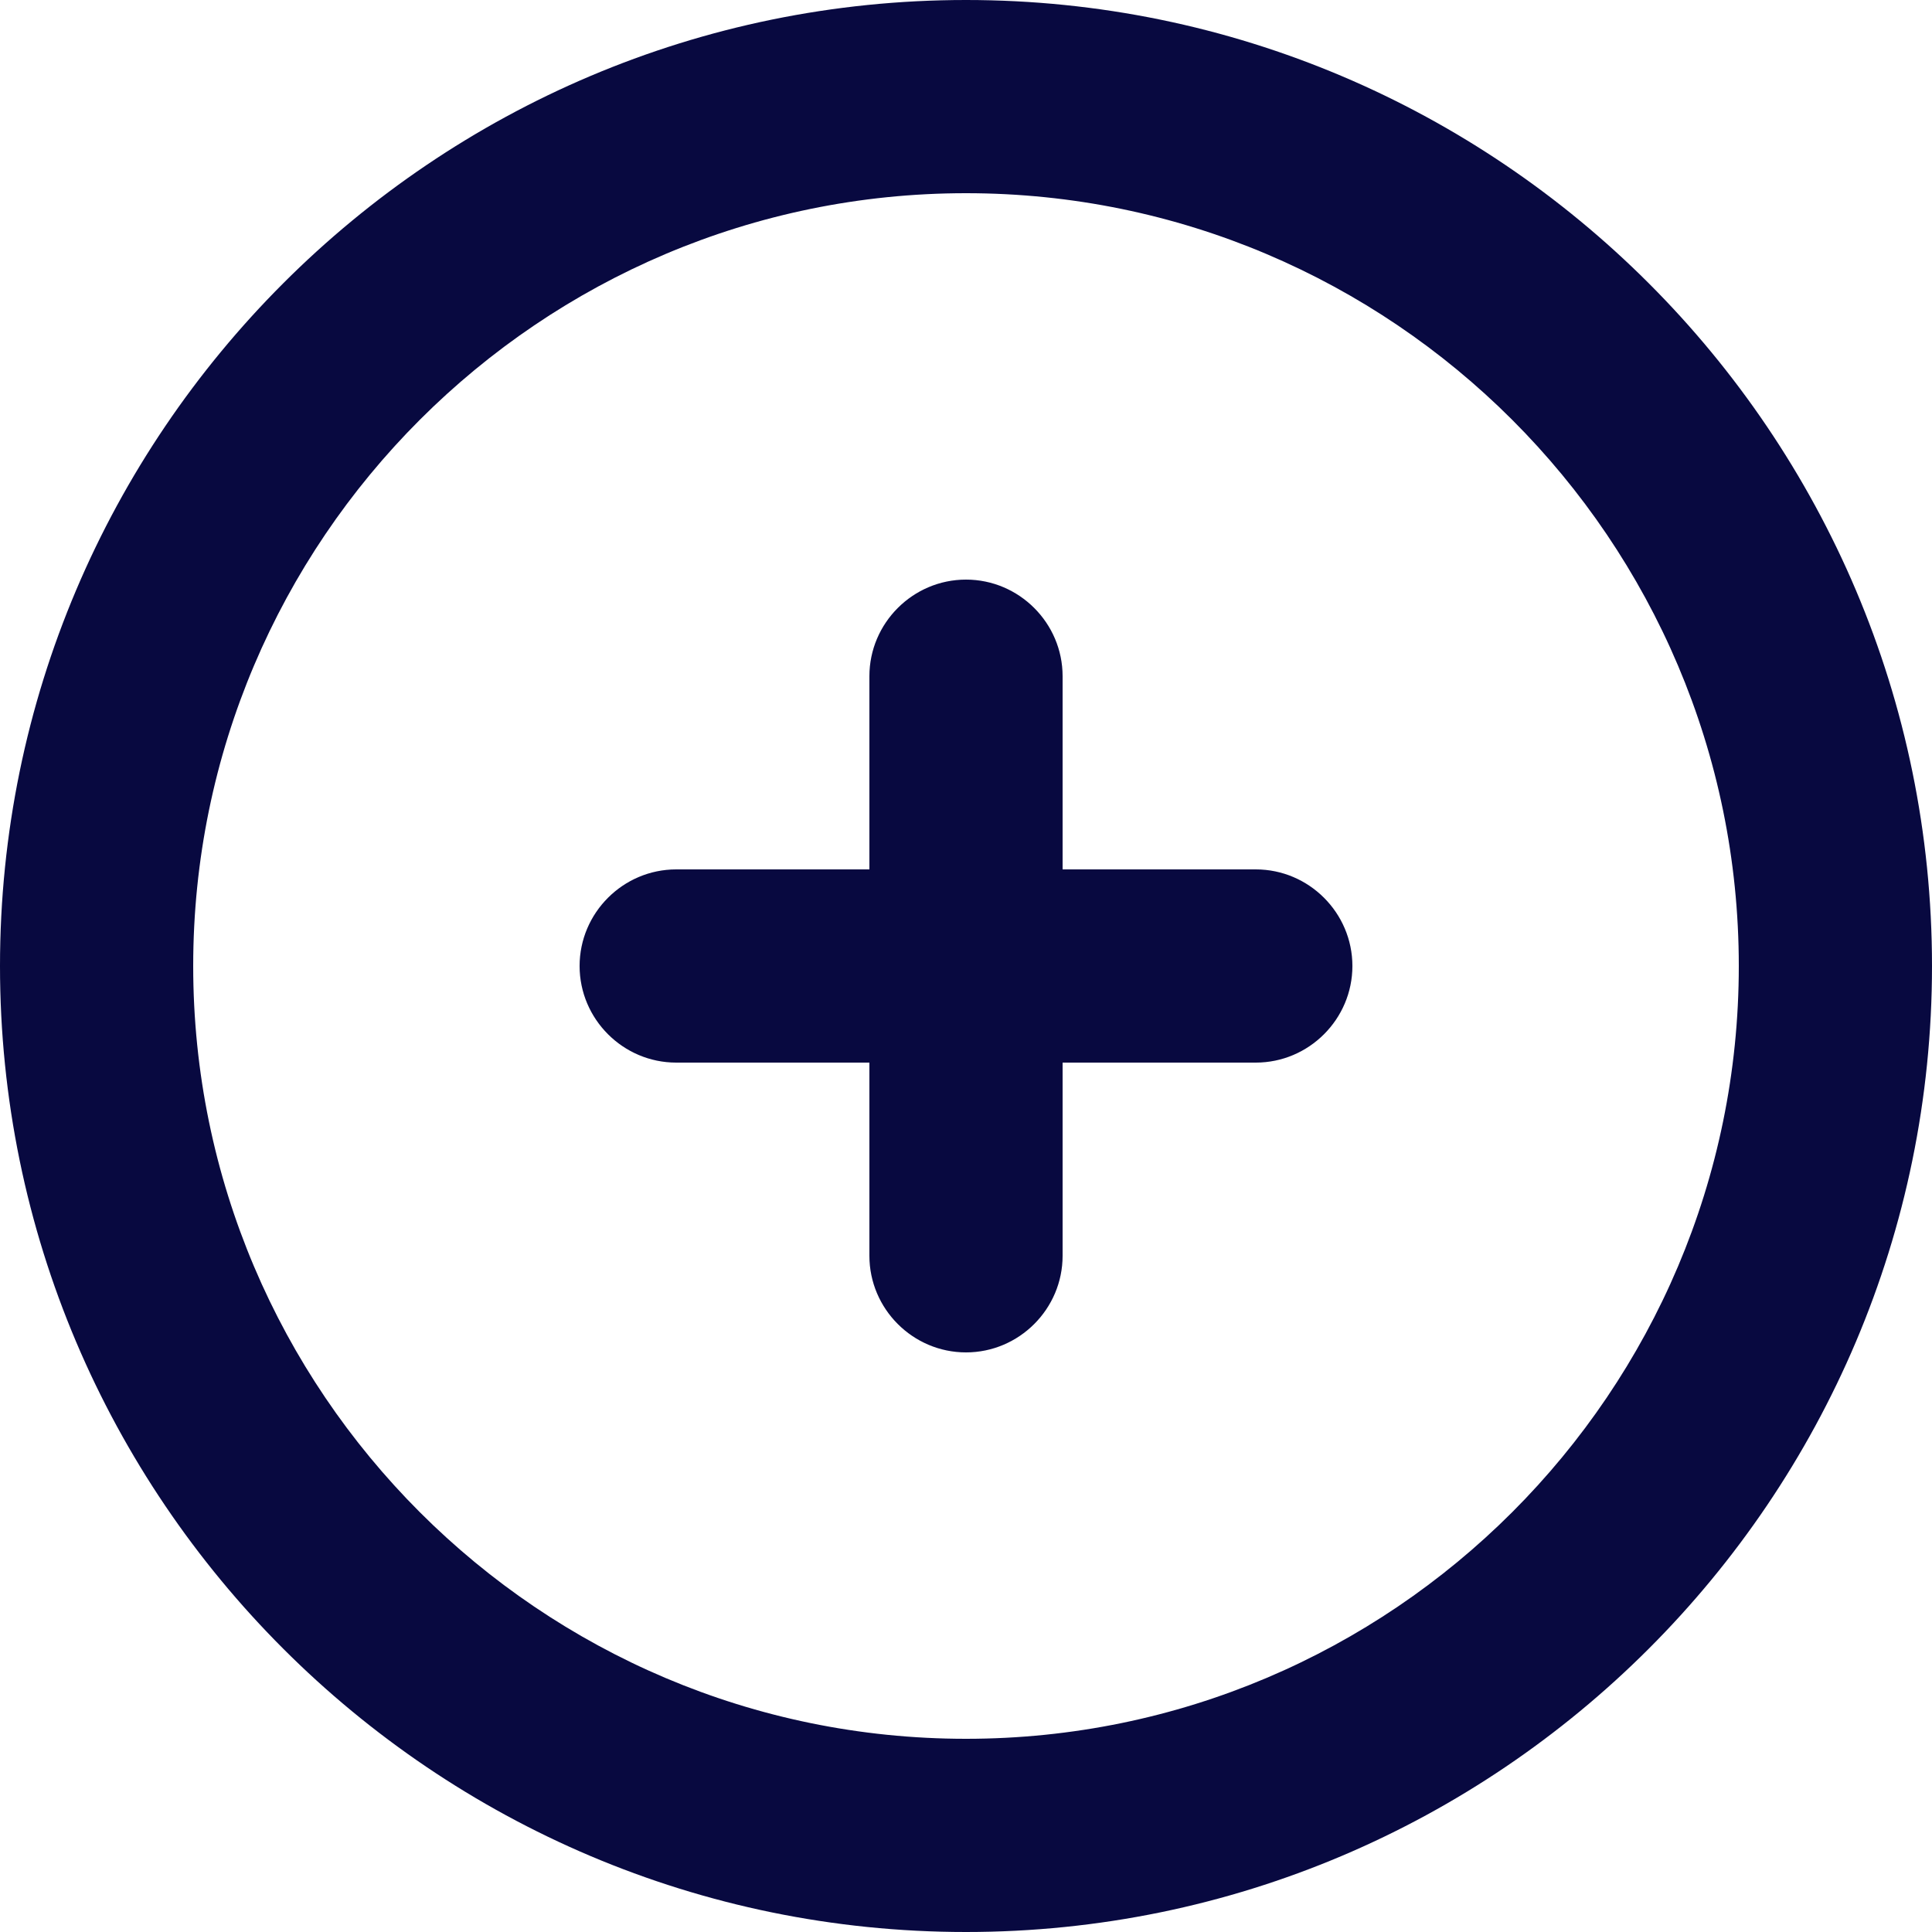 <svg width="20" height="20" viewBox="0 0 20 20" fill="none" xmlns="http://www.w3.org/2000/svg">
<path fill-rule="evenodd" clip-rule="evenodd" d="M13 9H11V7C11 6.45 10.55 6 10 6C9.45 6 9 6.45 9 7V9H7C6.45 9 6 9.45 6 10C6 10.55 6.45 11 7 11H9V13C9 13.55 9.45 14 10 14C10.55 14 11 13.55 11 13V11H13C13.55 11 14 10.55 14 10C14 9.45 13.55 9 13 9ZM10 18C5.589 18 2 14.411 2 10C2 5.589 5.589 2 10 2C14.411 2 18 5.589 18 10C18 14.411 14.411 18 10 18ZM10 0C4.486 0 0 4.486 0 10C0 15.514 4.486 20 10 20C15.514 20 20 15.514 20 10C20 4.486 15.514 0 10 0Z" fill="#080940"/>
<mask id="mask0_1_308" style="mask-type:luminance" maskUnits="userSpaceOnUse" x="0" y="0" width="20" height="20">
<path fill-rule="evenodd" clip-rule="evenodd" d="M13 9H11V7C11 6.45 10.55 6 10 6C9.45 6 9 6.45 9 7V9H7C6.45 9 6 9.45 6 10C6 10.55 6.45 11 7 11H9V13C9 13.55 9.45 14 10 14C10.55 14 11 13.55 11 13V11H13C13.55 11 14 10.55 14 10C14 9.45 13.55 9 13 9ZM10 18C5.589 18 2 14.411 2 10C2 5.589 5.589 2 10 2C14.411 2 18 5.589 18 10C18 14.411 14.411 18 10 18ZM10 0C4.486 0 0 4.486 0 10C0 15.514 4.486 20 10 20C15.514 20 20 15.514 20 10C20 4.486 15.514 0 10 0Z" fill="white"/>
</mask>
<g mask="url(#mask0_1_308)">
</g>
</svg>
